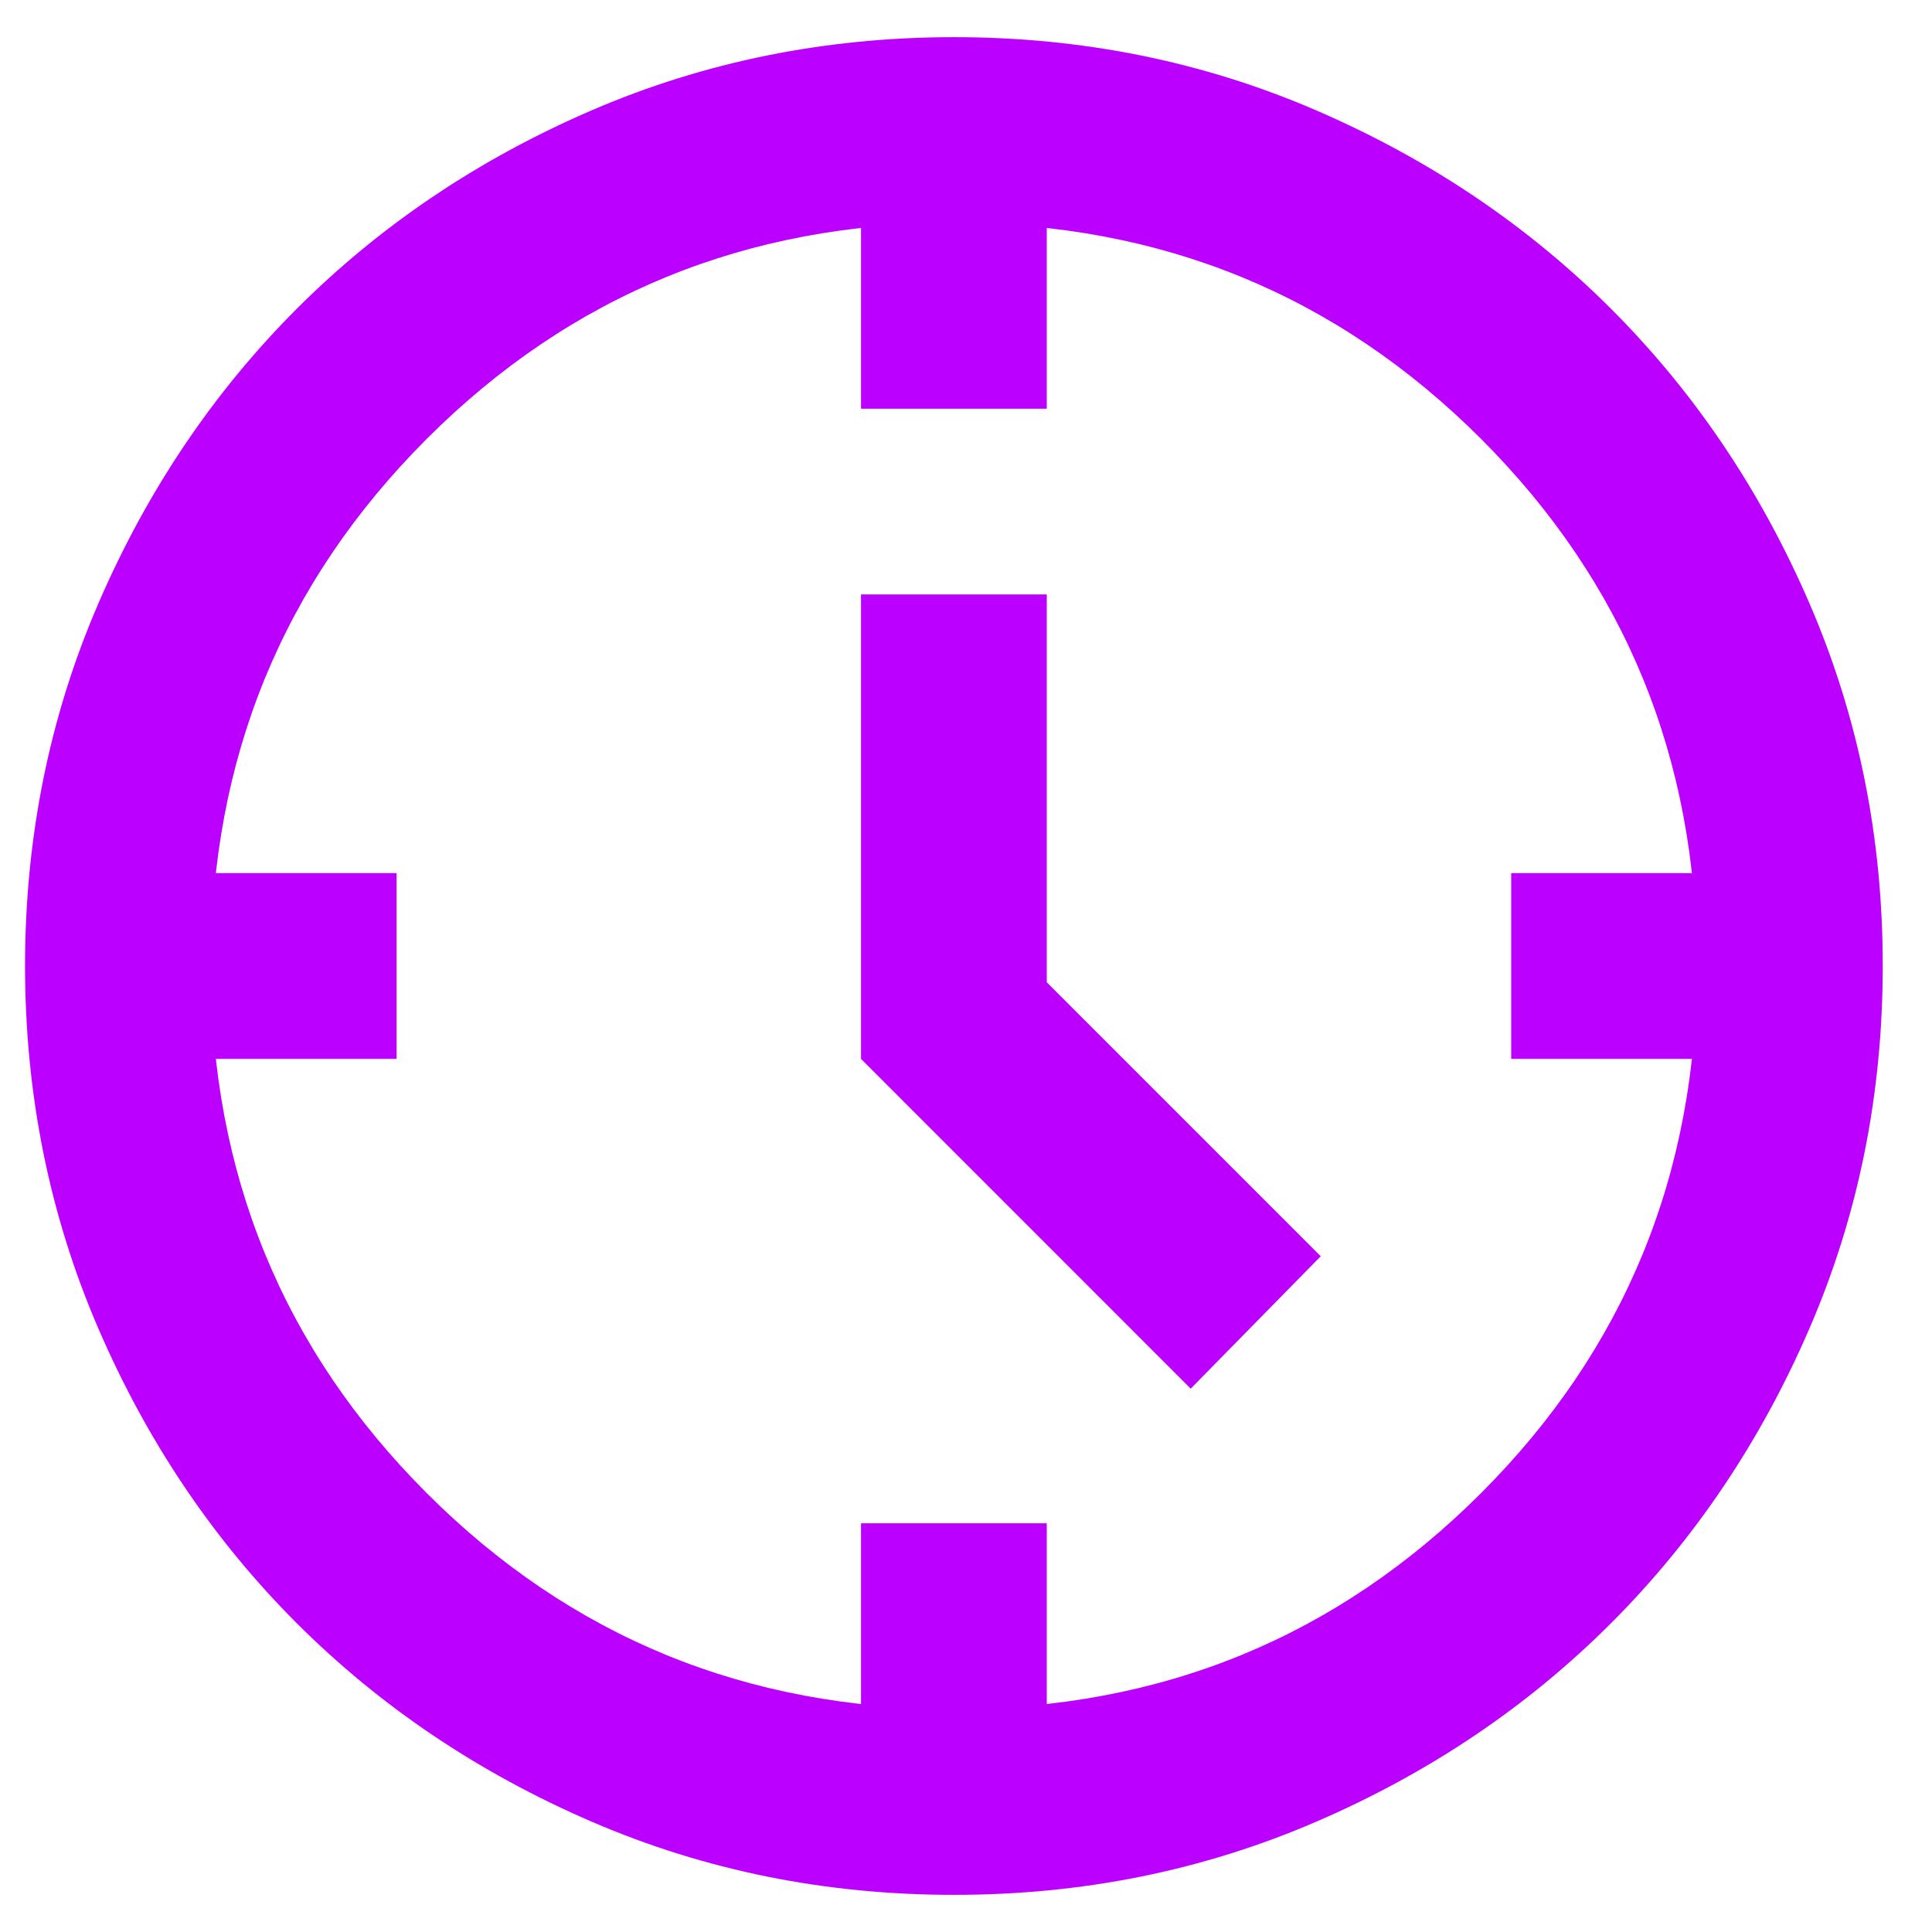 <svg width="26" height="26" viewBox="0 0 26 26" fill="none" xmlns="http://www.w3.org/2000/svg">
<path d="M16.024 18.688L11.587 14.25V8H14.087V13.219L17.774 16.906L16.024 18.688ZM11.587 5.5V3H14.087V5.5H11.587ZM20.337 14.25V11.75H22.837V14.25H20.337ZM11.587 23V20.5H14.087V23H11.587ZM2.837 14.25V11.75H5.337V14.25H2.837ZM12.837 25.5C11.108 25.5 9.483 25.172 7.962 24.515C6.441 23.858 5.118 22.968 3.993 21.844C2.868 20.719 1.978 19.396 1.322 17.875C0.666 16.354 0.338 14.729 0.337 13C0.337 11.271 0.665 9.646 1.322 8.125C1.979 6.604 2.869 5.281 3.993 4.156C5.118 3.031 6.441 2.141 7.962 1.485C9.483 0.829 11.108 0.501 12.837 0.5C14.566 0.5 16.191 0.828 17.712 1.485C19.233 2.142 20.556 3.032 21.681 4.156C22.806 5.281 23.697 6.604 24.353 8.125C25.01 9.646 25.338 11.271 25.337 13C25.337 14.729 25.009 16.354 24.352 17.875C23.695 19.396 22.805 20.719 21.681 21.844C20.556 22.969 19.233 23.86 17.712 24.516C16.191 25.173 14.566 25.501 12.837 25.5ZM12.837 23C15.629 23 17.993 22.031 19.931 20.094C21.868 18.156 22.837 15.792 22.837 13C22.837 10.208 21.868 7.844 19.931 5.906C17.993 3.969 15.629 3 12.837 3C10.045 3 7.681 3.969 5.743 5.906C3.806 7.844 2.837 10.208 2.837 13C2.837 15.792 3.806 18.156 5.743 20.094C7.681 22.031 10.045 23 12.837 23Z" fill="#BC00FF"/>
</svg>
